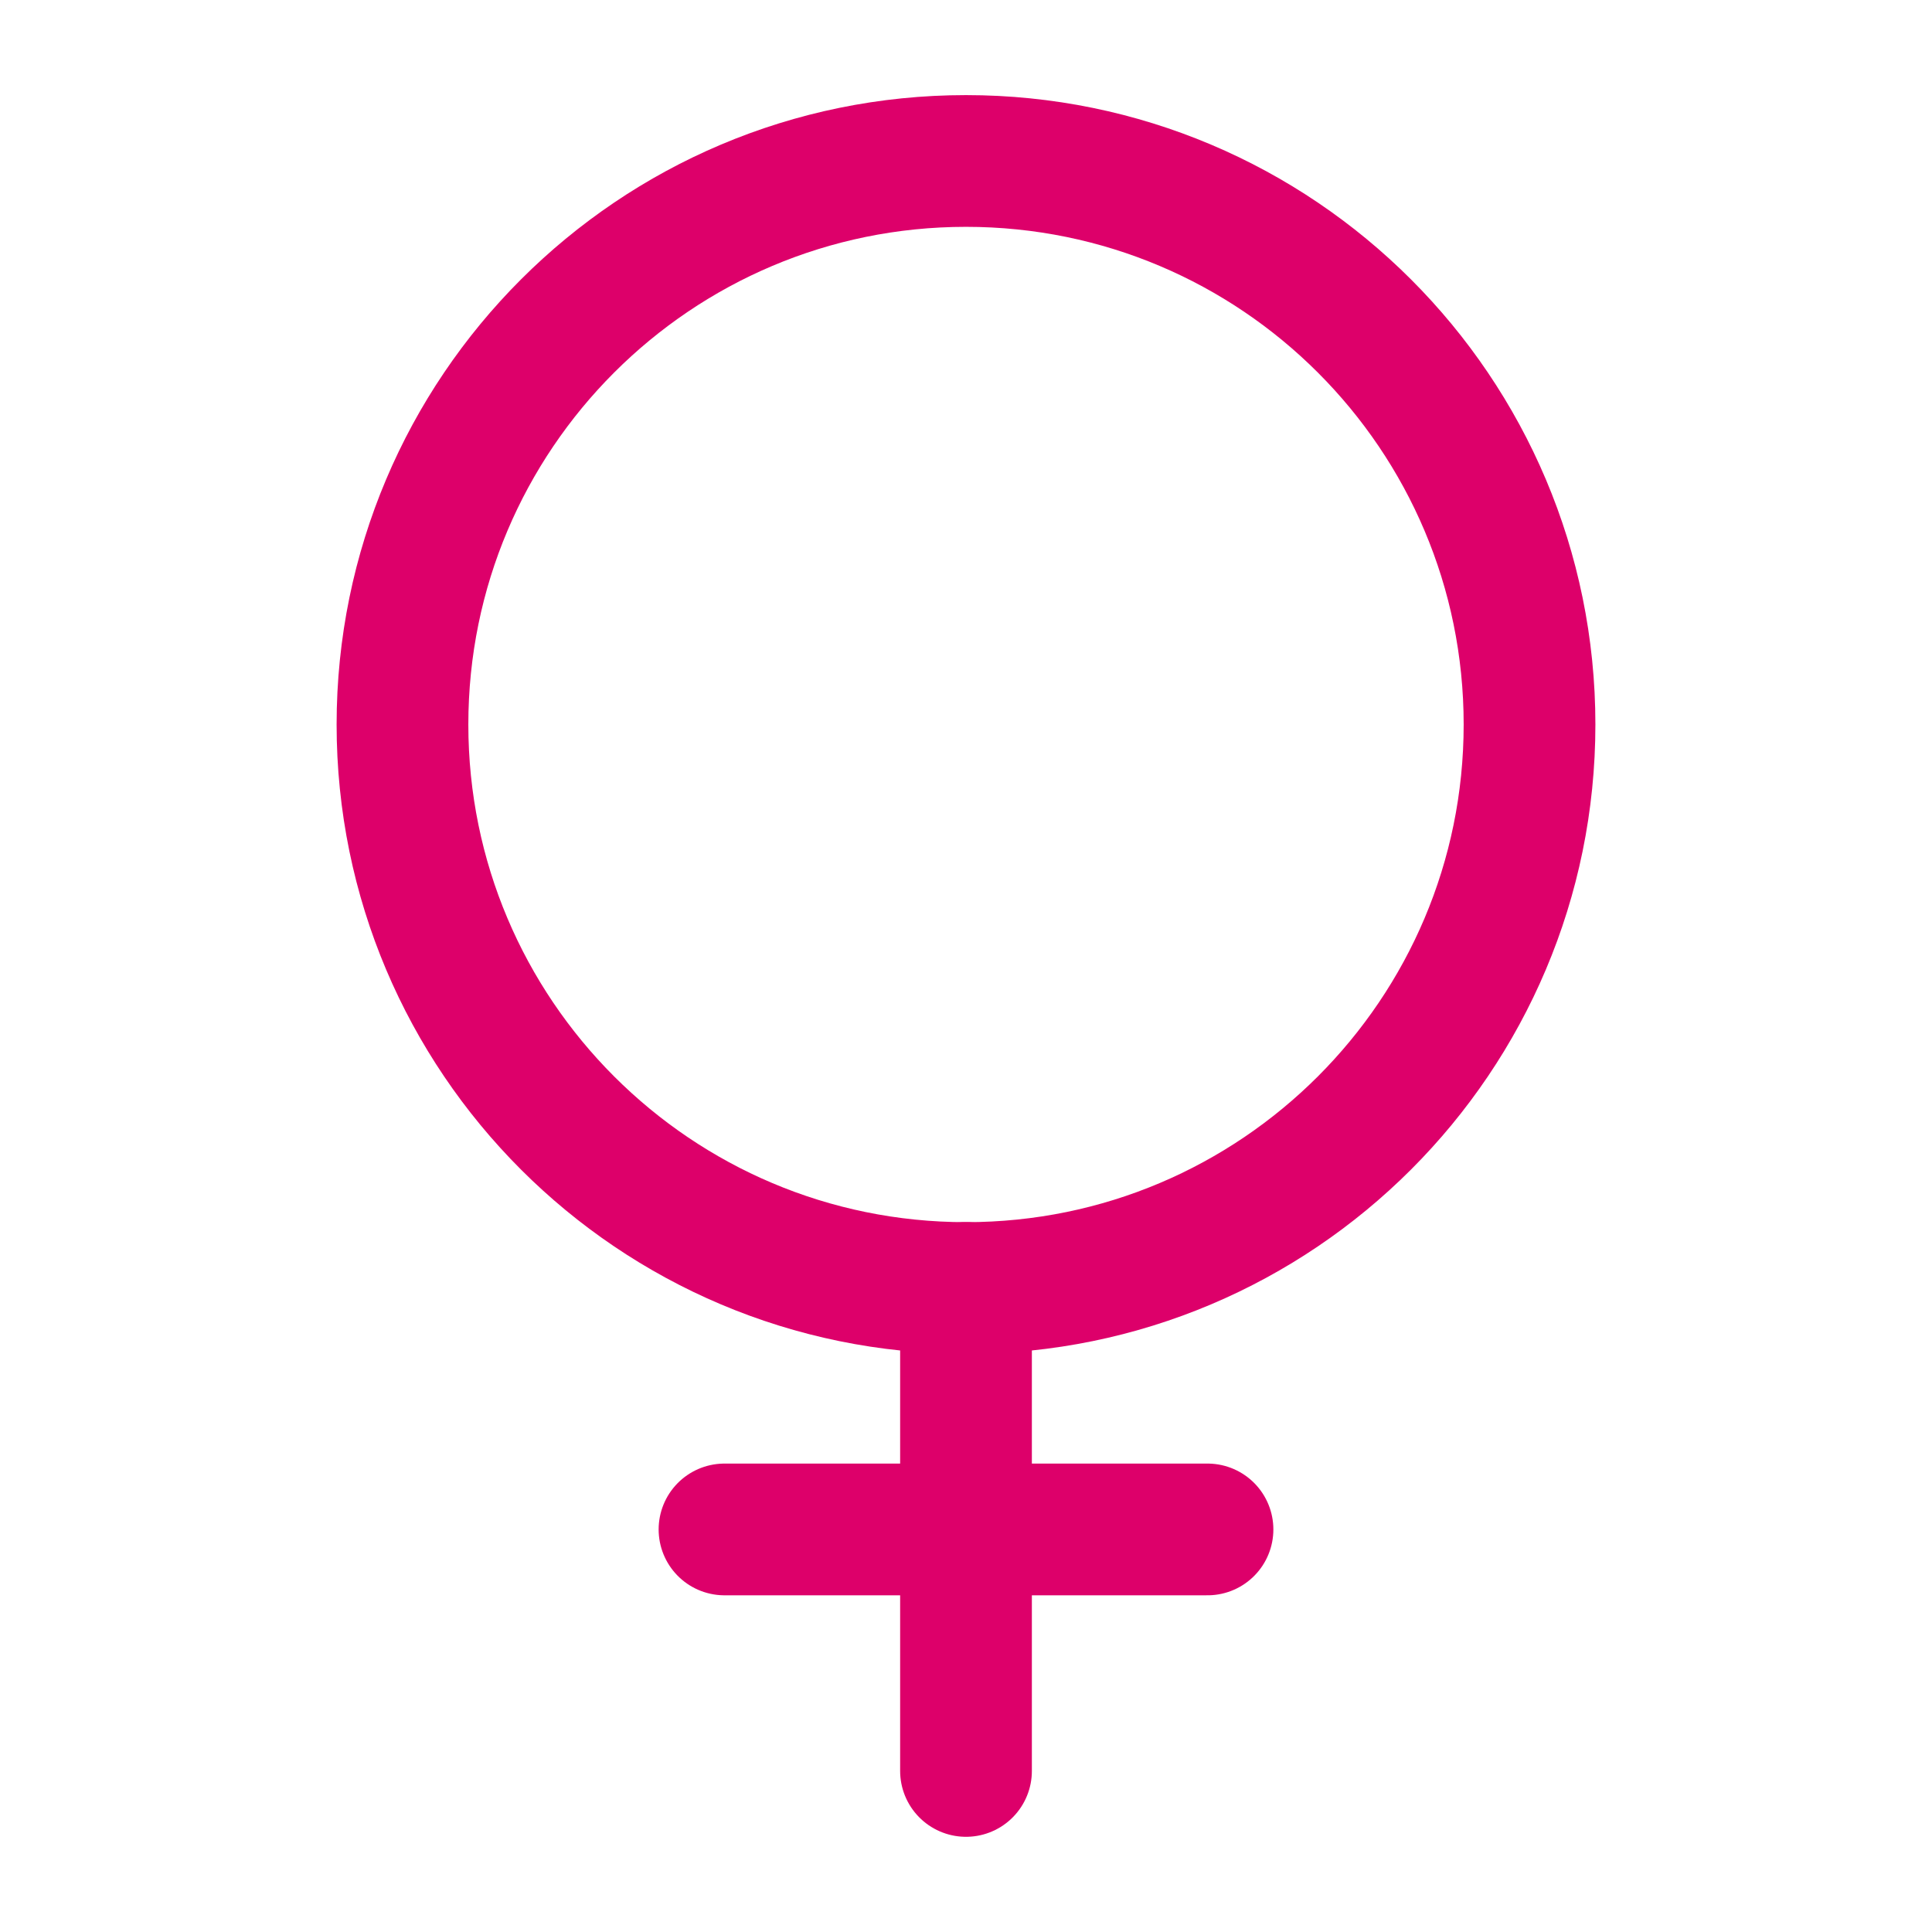 <svg width="22" height="22" viewBox="0 0 22 22" fill="none" xmlns="http://www.w3.org/2000/svg">
<path d="M11 14.667C14.544 14.667 17.417 11.794 17.417 8.25C17.417 4.706 14.544 1.833 11 1.833C7.456 1.833 4.583 4.706 4.583 8.25C4.583 11.794 7.456 14.667 11 14.667Z" stroke="#DD006A" stroke-width="1.5" stroke-linecap="round" stroke-linejoin="round"/>
<path d="M11 14.666V20.166" stroke="#DD006A" stroke-width="1.5" stroke-linecap="round" stroke-linejoin="round"/>
<path d="M13.75 17.416H8.25" stroke="#DD006A" stroke-width="1.5" stroke-linecap="round" stroke-linejoin="round"/>
</svg>
